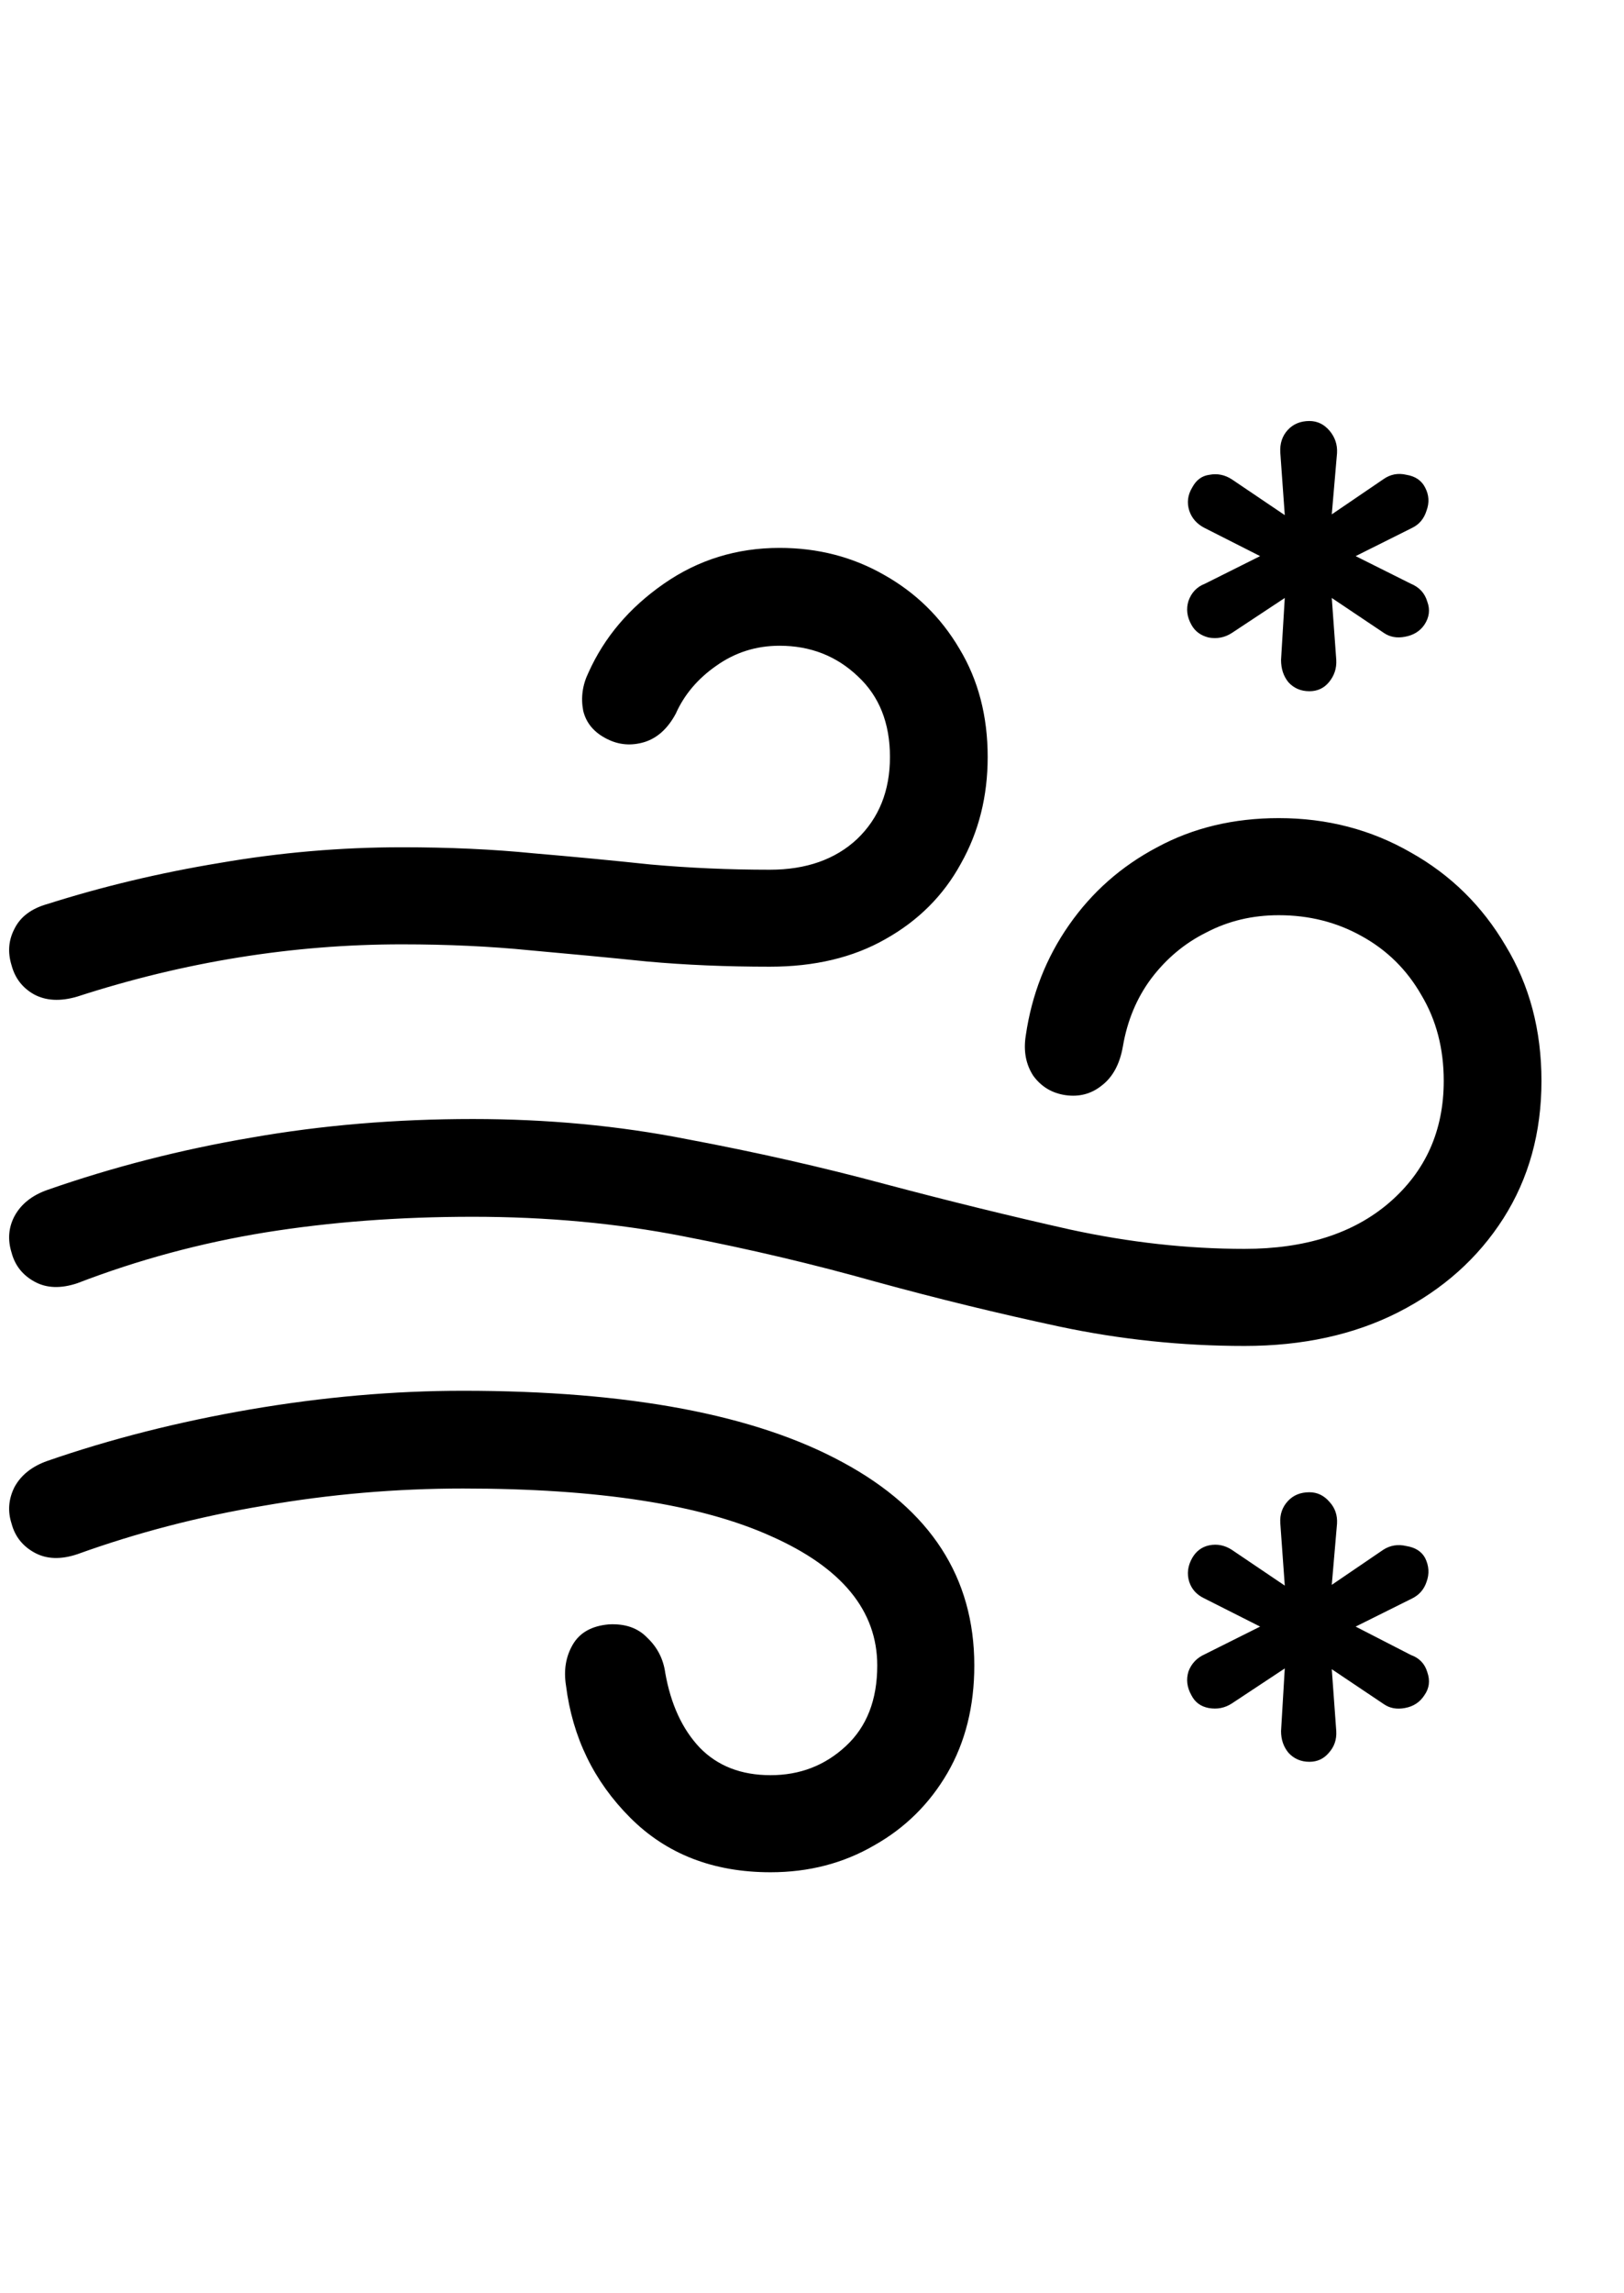<svg
	color="rgb(0, 0, 0)"
	viewBox="0 0 17 24"
	fill="none"
	xmlns="http://www.w3.org/2000/svg"
>
	<path
		d="M0.808 10.43C1.933 10.065 3.066 9.883 4.207 9.883C4.686 9.883 5.131 9.904 5.543 9.945C5.959 9.982 6.368 10.021 6.769 10.062C7.175 10.099 7.605 10.117 8.058 10.117C8.527 10.117 8.931 10.021 9.269 9.828C9.613 9.635 9.876 9.372 10.058 9.039C10.246 8.706 10.339 8.333 10.339 7.922C10.339 7.495 10.241 7.117 10.043 6.789C9.85 6.461 9.587 6.203 9.254 6.016C8.925 5.828 8.561 5.734 8.16 5.734C7.712 5.734 7.308 5.859 6.949 6.109C6.589 6.359 6.326 6.669 6.16 7.039C6.097 7.169 6.079 7.302 6.105 7.438C6.136 7.568 6.22 7.667 6.355 7.734C6.48 7.797 6.61 7.807 6.746 7.766C6.881 7.724 6.99 7.625 7.074 7.469C7.162 7.271 7.303 7.104 7.496 6.969C7.694 6.828 7.915 6.758 8.16 6.758C8.483 6.758 8.756 6.865 8.98 7.078C9.204 7.286 9.316 7.568 9.316 7.922C9.316 8.276 9.201 8.562 8.972 8.781C8.743 8.995 8.438 9.102 8.058 9.102C7.626 9.102 7.209 9.083 6.808 9.047C6.412 9.005 6.004 8.966 5.582 8.93C5.16 8.888 4.701 8.867 4.207 8.867C3.566 8.867 2.931 8.922 2.3 9.031C1.67 9.135 1.069 9.279 0.496 9.461C0.329 9.508 0.214 9.594 0.152 9.719C0.089 9.839 0.079 9.966 0.121 10.102C0.157 10.237 0.235 10.338 0.355 10.406C0.48 10.474 0.631 10.482 0.808 10.43ZM13.027 14.086C13.636 14.086 14.173 13.969 14.636 13.734C15.105 13.495 15.472 13.167 15.738 12.75C16.003 12.333 16.136 11.854 16.136 11.312C16.136 10.781 16.011 10.31 15.761 9.898C15.517 9.482 15.186 9.156 14.769 8.922C14.352 8.682 13.892 8.562 13.386 8.562C12.912 8.562 12.488 8.664 12.113 8.867C11.738 9.065 11.431 9.336 11.191 9.68C10.951 10.023 10.8 10.409 10.738 10.836C10.712 10.997 10.738 11.138 10.816 11.258C10.899 11.372 11.011 11.44 11.152 11.461C11.298 11.482 11.425 11.448 11.535 11.359C11.649 11.271 11.722 11.135 11.754 10.953C11.8 10.682 11.899 10.445 12.05 10.242C12.207 10.034 12.399 9.872 12.629 9.758C12.858 9.638 13.11 9.578 13.386 9.578C13.704 9.578 13.993 9.651 14.254 9.797C14.519 9.943 14.727 10.148 14.879 10.414C15.035 10.675 15.113 10.974 15.113 11.312C15.113 11.833 14.923 12.258 14.543 12.586C14.168 12.909 13.662 13.07 13.027 13.07C12.433 13.07 11.824 13.003 11.199 12.867C10.574 12.727 9.928 12.568 9.261 12.391C8.6 12.213 7.91 12.057 7.191 11.922C6.477 11.781 5.73 11.711 4.949 11.711C4.142 11.711 3.368 11.776 2.629 11.906C1.894 12.031 1.183 12.213 0.496 12.453C0.334 12.51 0.22 12.602 0.152 12.727C0.089 12.846 0.079 12.974 0.121 13.109C0.157 13.245 0.238 13.346 0.363 13.414C0.488 13.482 0.636 13.487 0.808 13.43C1.444 13.185 2.1 13.008 2.777 12.898C3.454 12.789 4.178 12.734 4.949 12.734C5.725 12.734 6.459 12.802 7.152 12.938C7.85 13.073 8.522 13.232 9.168 13.414C9.813 13.591 10.454 13.747 11.089 13.883C11.725 14.018 12.371 14.086 13.027 14.086ZM8.066 19.594C8.467 19.594 8.829 19.5 9.152 19.312C9.475 19.13 9.73 18.878 9.918 18.555C10.105 18.232 10.199 17.857 10.199 17.43C10.199 16.508 9.74 15.8 8.824 15.305C7.907 14.805 6.582 14.555 4.847 14.555C4.123 14.555 3.381 14.62 2.621 14.75C1.865 14.88 1.157 15.06 0.496 15.289C0.334 15.346 0.22 15.438 0.152 15.562C0.089 15.688 0.079 15.815 0.121 15.945C0.157 16.081 0.238 16.182 0.363 16.25C0.488 16.318 0.636 16.323 0.808 16.266C1.428 16.042 2.079 15.872 2.761 15.758C3.449 15.638 4.144 15.578 4.847 15.578C6.264 15.578 7.339 15.745 8.074 16.078C8.813 16.406 9.183 16.857 9.183 17.43C9.183 17.789 9.074 18.07 8.855 18.273C8.636 18.477 8.373 18.578 8.066 18.578C7.759 18.578 7.511 18.482 7.324 18.289C7.142 18.096 7.022 17.836 6.964 17.508C6.944 17.362 6.881 17.24 6.777 17.141C6.678 17.037 6.543 16.99 6.371 17C6.194 17.016 6.069 17.086 5.996 17.211C5.923 17.336 5.899 17.479 5.925 17.641C5.993 18.182 6.217 18.643 6.597 19.023C6.977 19.404 7.467 19.594 8.066 19.594ZM13.707 7.234C13.79 7.234 13.858 7.203 13.91 7.141C13.967 7.073 13.993 6.995 13.988 6.906L13.941 6.258L14.488 6.625C14.55 6.667 14.623 6.68 14.707 6.664C14.795 6.648 14.863 6.607 14.91 6.539C14.962 6.461 14.972 6.38 14.941 6.297C14.915 6.208 14.858 6.146 14.769 6.109L14.191 5.82L14.785 5.523C14.858 5.487 14.907 5.427 14.933 5.344C14.964 5.26 14.959 5.18 14.918 5.102C14.881 5.029 14.816 4.984 14.722 4.969C14.634 4.948 14.553 4.964 14.48 5.016L13.941 5.383L13.996 4.742C14.001 4.654 13.975 4.576 13.918 4.508C13.86 4.44 13.79 4.406 13.707 4.406C13.613 4.406 13.537 4.438 13.48 4.5C13.423 4.562 13.397 4.641 13.402 4.734L13.449 5.391L12.894 5.016C12.821 4.969 12.743 4.953 12.66 4.969C12.582 4.979 12.522 5.023 12.48 5.102C12.433 5.18 12.423 5.26 12.449 5.344C12.475 5.422 12.527 5.482 12.605 5.523L13.191 5.82L12.613 6.109C12.53 6.141 12.472 6.201 12.441 6.289C12.415 6.372 12.425 6.456 12.472 6.539C12.509 6.607 12.569 6.651 12.652 6.672C12.741 6.688 12.821 6.672 12.894 6.625L13.449 6.258L13.41 6.906C13.41 7 13.436 7.078 13.488 7.141C13.545 7.203 13.618 7.234 13.707 7.234ZM13.707 18.438C13.79 18.438 13.858 18.406 13.91 18.344C13.967 18.281 13.993 18.206 13.988 18.117L13.941 17.469L14.488 17.836C14.55 17.878 14.623 17.891 14.707 17.875C14.795 17.859 14.863 17.815 14.91 17.742C14.962 17.669 14.972 17.588 14.941 17.5C14.915 17.412 14.858 17.352 14.769 17.32L14.191 17.023L14.785 16.727C14.858 16.69 14.907 16.633 14.933 16.555C14.964 16.471 14.959 16.388 14.918 16.305C14.881 16.237 14.816 16.195 14.722 16.18C14.634 16.159 14.553 16.172 14.48 16.219L13.941 16.586L13.996 15.945C14.001 15.857 13.975 15.781 13.918 15.719C13.86 15.651 13.79 15.617 13.707 15.617C13.613 15.617 13.537 15.648 13.48 15.711C13.423 15.773 13.397 15.849 13.402 15.938L13.449 16.594L12.894 16.219C12.821 16.172 12.743 16.156 12.66 16.172C12.582 16.188 12.522 16.232 12.48 16.305C12.433 16.388 12.423 16.471 12.449 16.555C12.475 16.633 12.527 16.69 12.605 16.727L13.191 17.023L12.613 17.312C12.53 17.349 12.472 17.409 12.441 17.492C12.415 17.576 12.425 17.659 12.472 17.742C12.509 17.815 12.569 17.859 12.652 17.875C12.741 17.891 12.821 17.875 12.894 17.828L13.449 17.461L13.41 18.117C13.41 18.206 13.436 18.281 13.488 18.344C13.545 18.406 13.618 18.438 13.707 18.438Z"
		fill="currentColor"
	/>
</svg>
